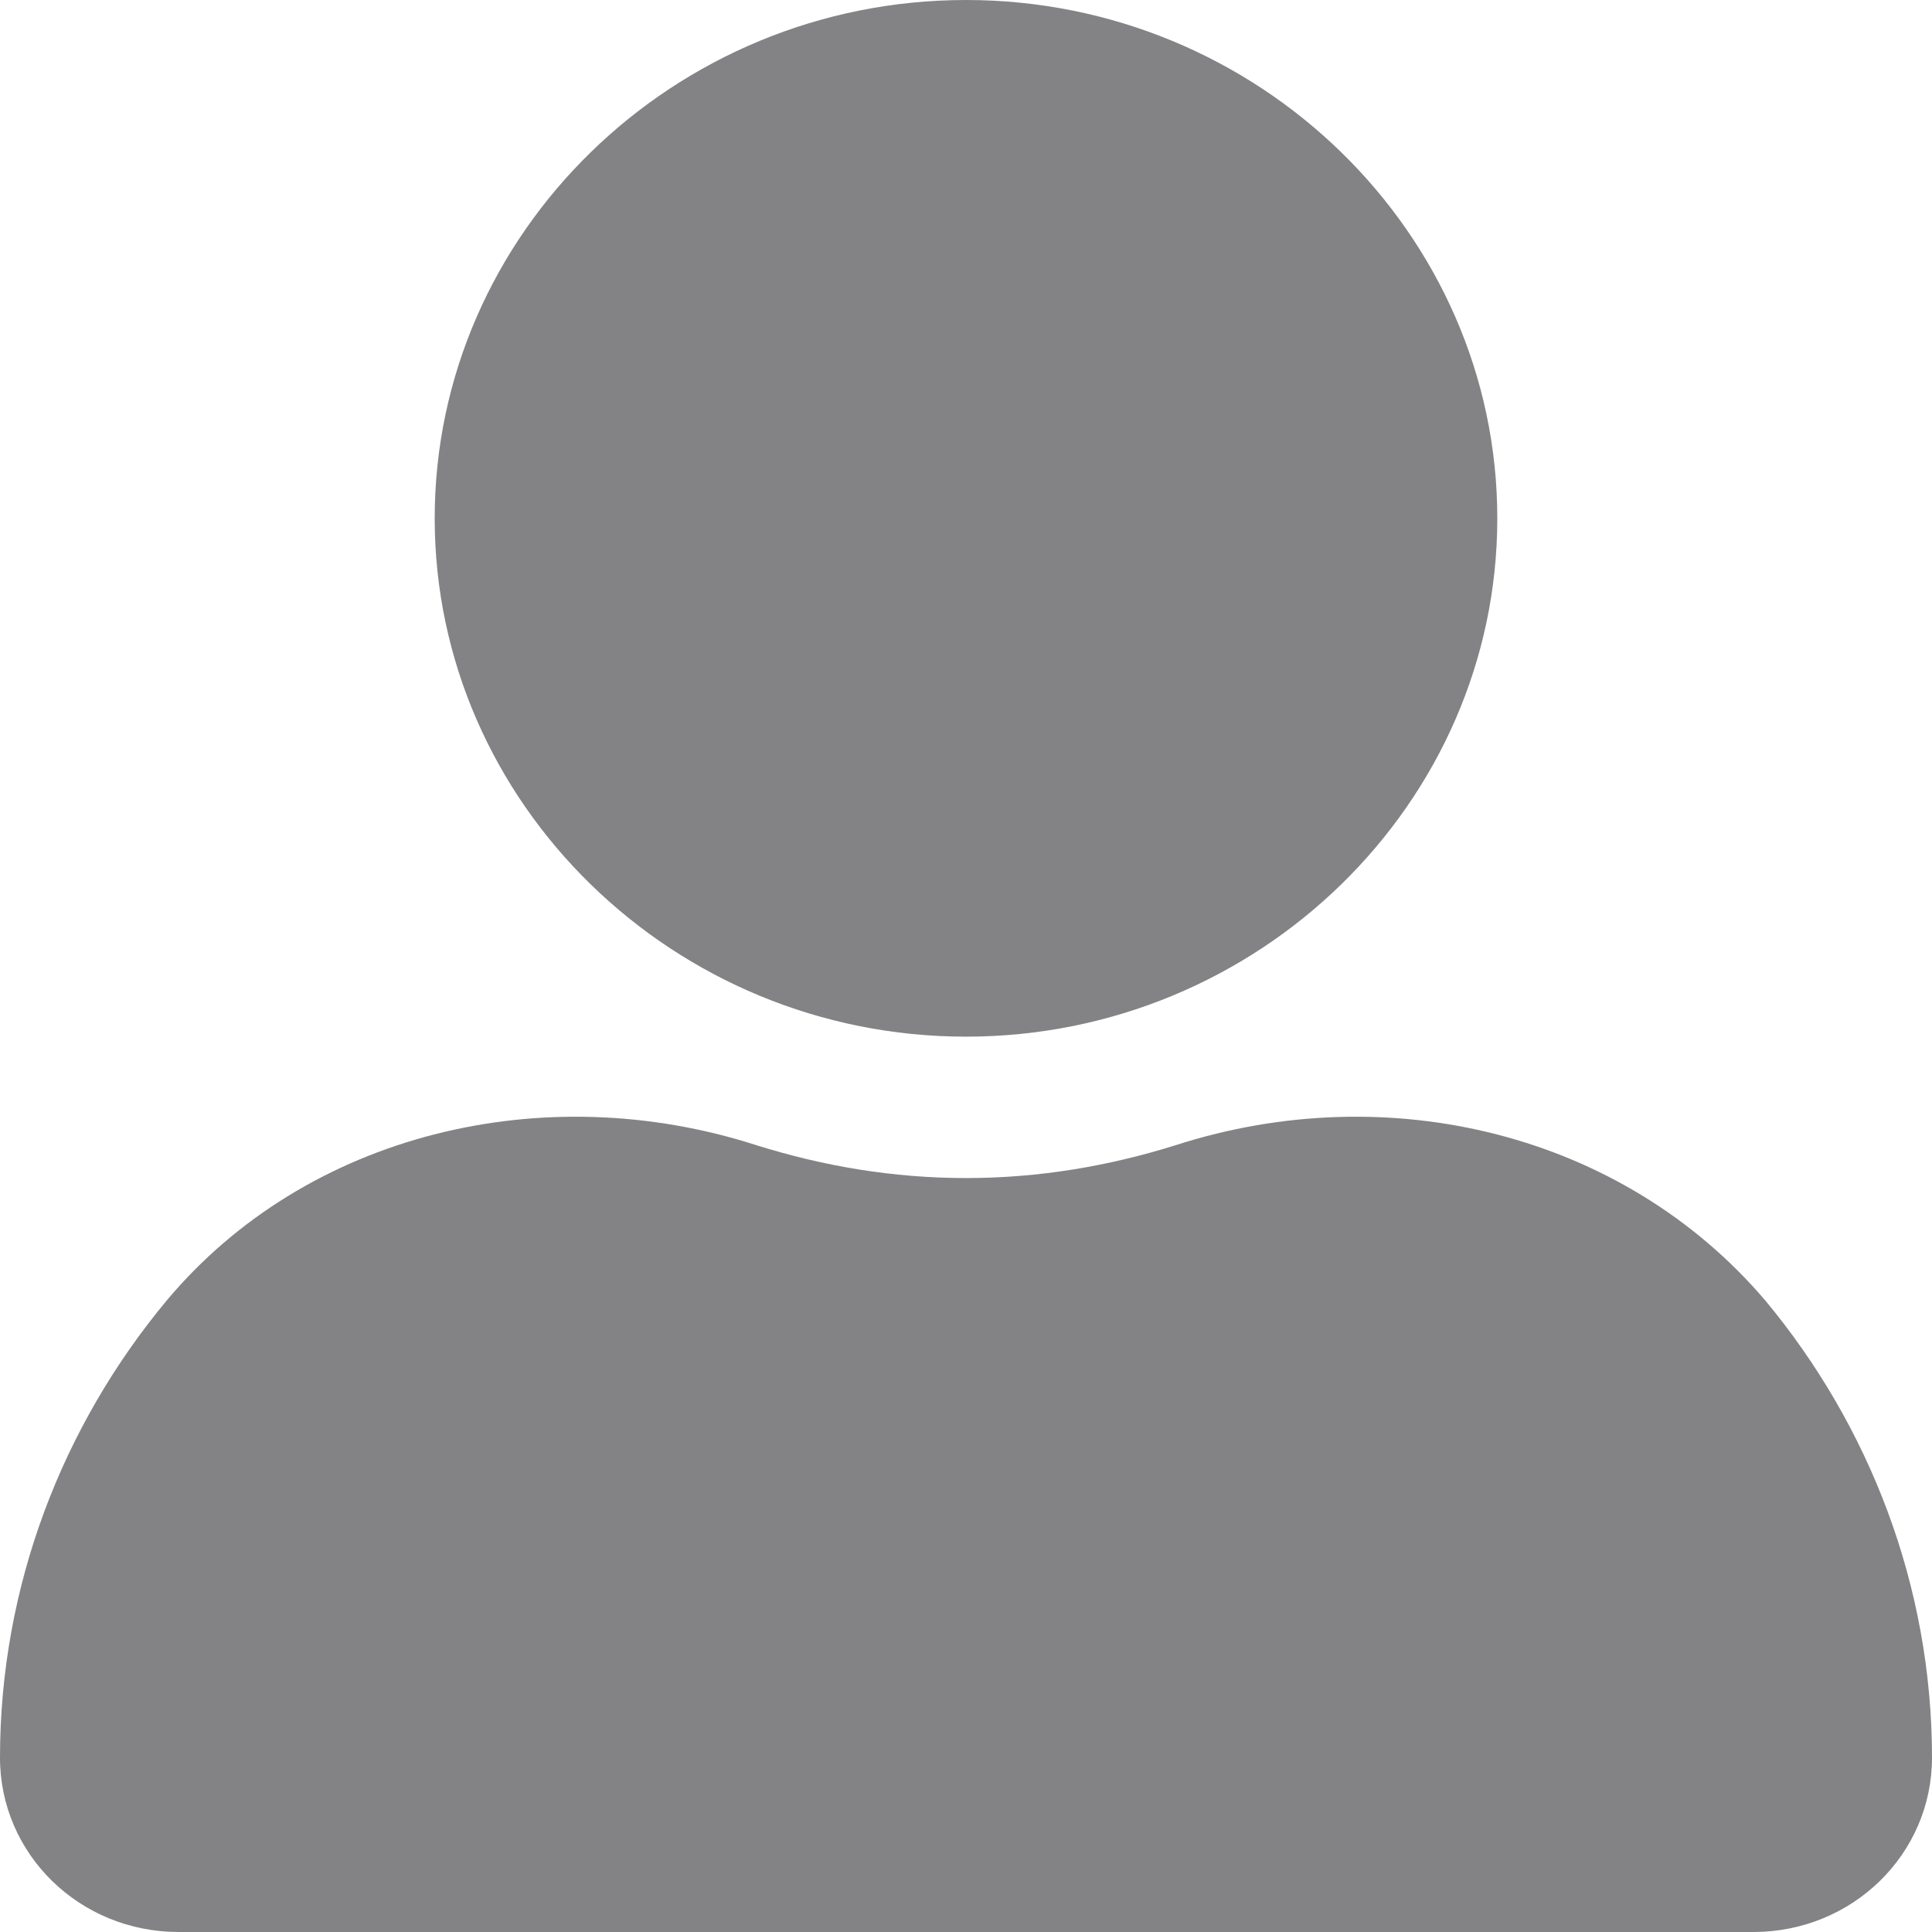 <svg width="21" height="21" viewBox="0 0 21 21" fill="none" xmlns="http://www.w3.org/2000/svg">
<path d="M16.275 5.634C16.275 2.535 13.676 0 10.5 0C7.323 0 4.725 2.535 4.725 5.634C4.725 8.733 7.323 11.268 10.5 11.268C13.676 11.268 16.275 8.733 16.275 5.634Z" fill="#838385"/>
<path d="M12.784 12.446C12.049 12.677 11.287 12.805 10.5 12.805C9.713 12.805 8.951 12.677 8.216 12.446C5.906 11.704 3.334 12.318 1.811 14.137C0.682 15.494 0 17.235 0 19.105C0 20.155 0.866 21 1.942 21H19.058C20.134 21 21 20.155 21 19.105C21 17.235 20.317 15.494 19.189 14.137C17.64 12.318 15.094 11.704 12.784 12.446Z" fill="#838385"/>
</svg>
